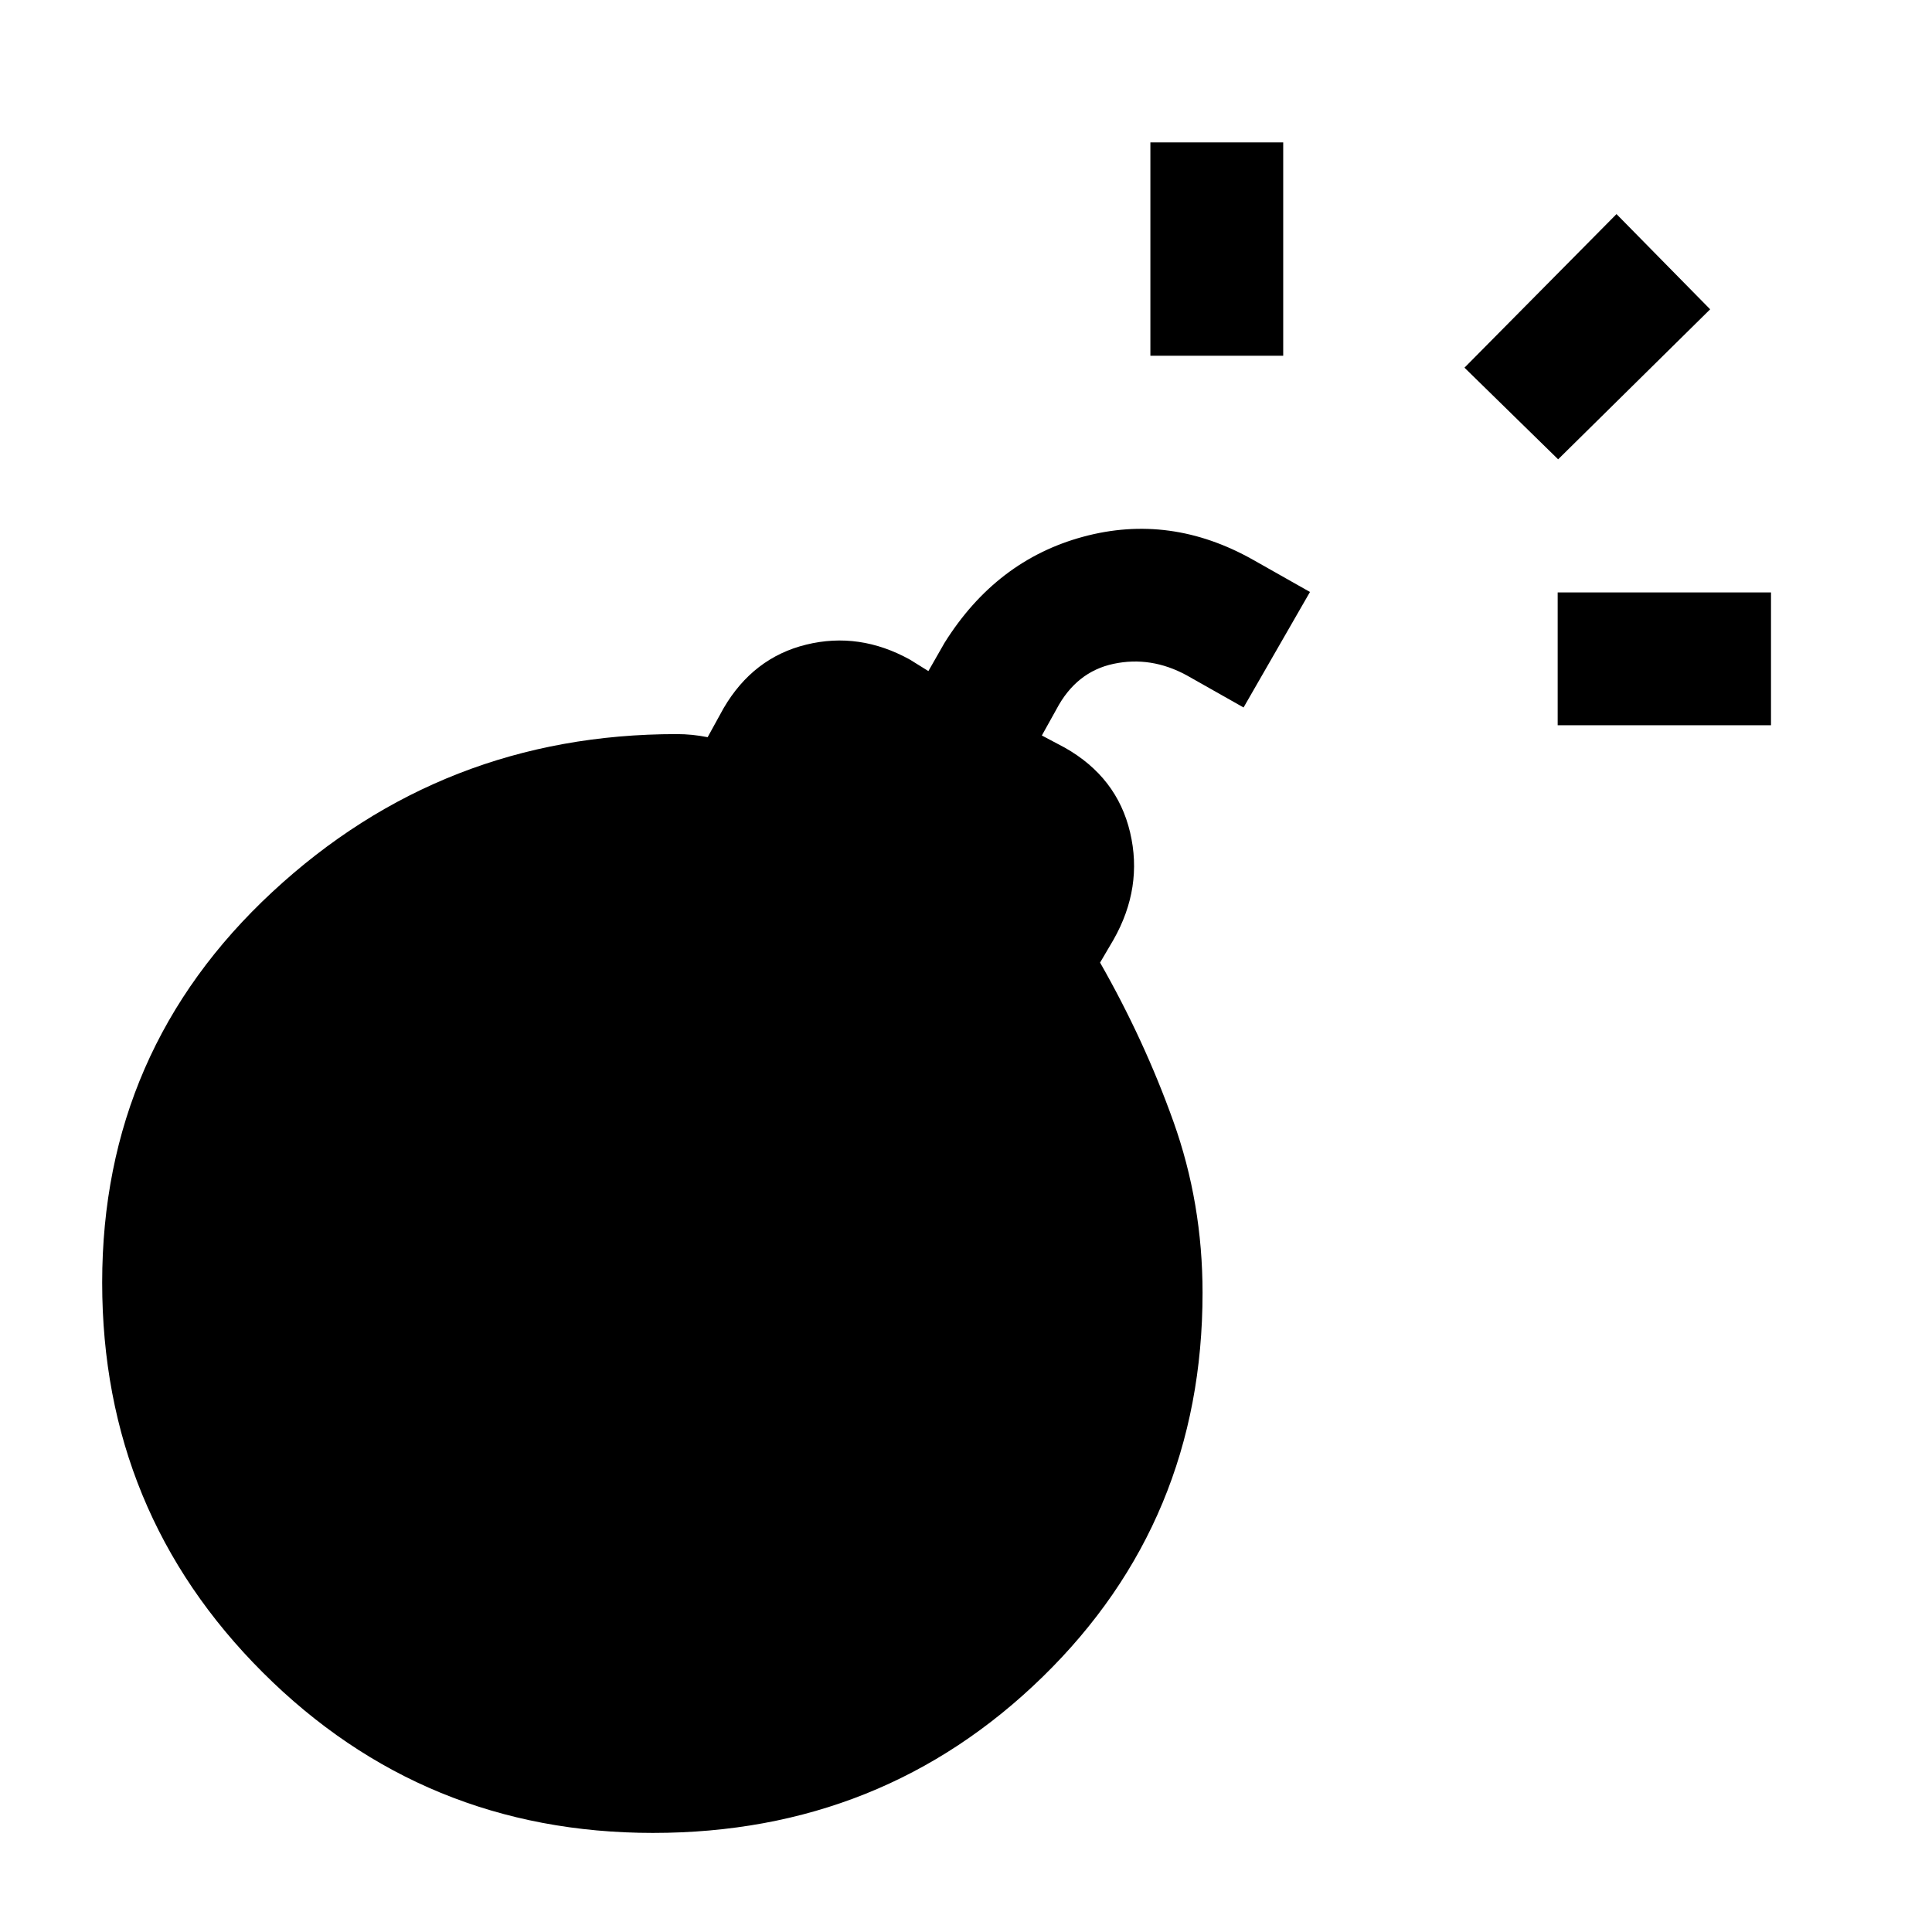 <svg xmlns="http://www.w3.org/2000/svg" height="24" viewBox="0 -960 960 960" width="24"><path d="M324.54-49.23q-114.08 0-193.92-79.69-79.85-79.7-79.85-193.77 0-115.62 84.54-194.08 84.54-78.46 200.92-78.46 3.85 0 7.69.38 3.85.39 7.7 1.16l7.92-14.39q14.69-25.15 41.08-31.61 26.38-6.46 51.53 7.46l9.16 5.69 8-14q25.69-41.08 68.96-52.77 43.27-11.69 84.35 11.46l28.3 16-33 57.39-28.3-16q-17.7-9.62-36.27-5.69-18.58 3.92-28.43 22.61l-7.23 13 11.46 6.08q25.93 14.69 32.39 42.08 6.46 27.38-8.23 53.3l-6.69 11.39q22 38.54 36.46 79.04 14.46 40.5 14.46 85.03 0 113.31-79.46 190.85-79.46 77.54-193.54 77.54ZM774-599.62v-66h106v66H774ZM571.62-783.23v-106h66v106h-66Zm202.61 51.46-46.54-45.54 75.54-76.31 46.54 47.31-75.54 74.54Z"/></svg>